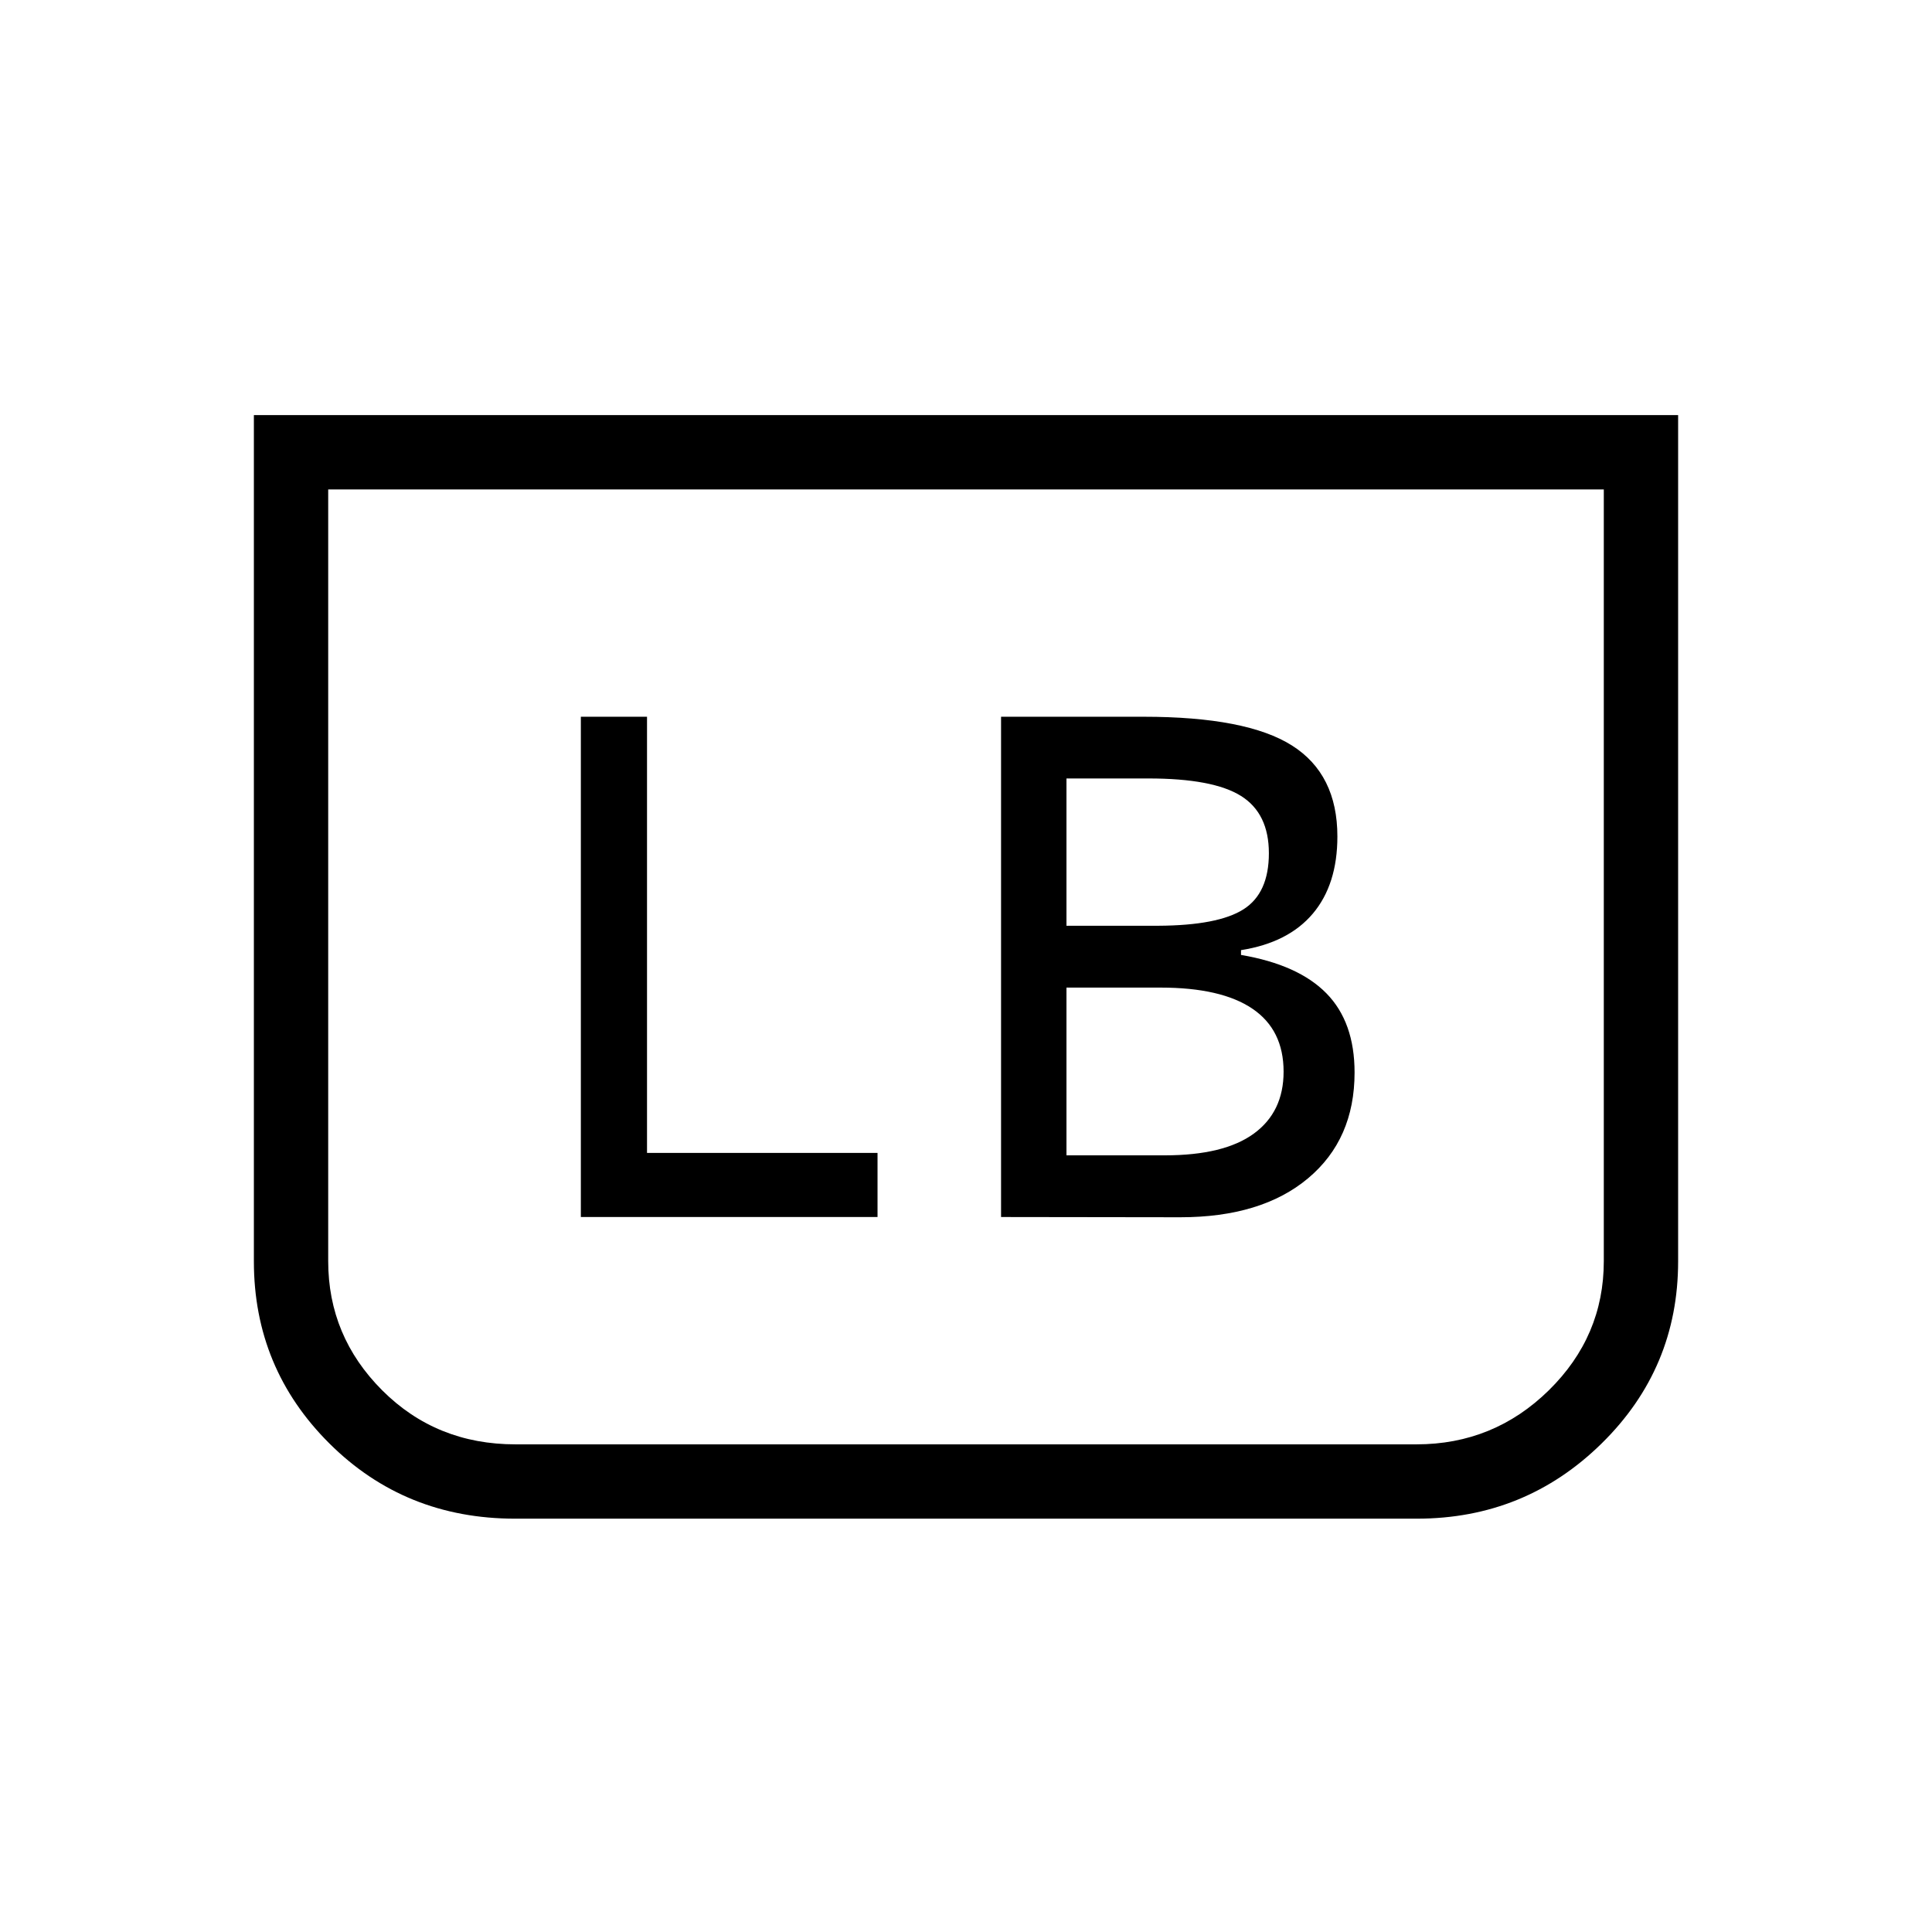 <svg xmlns="http://www.w3.org/2000/svg" height="24" viewBox="0 -960 960 960" width="24"><path d="M833.85-753.73v420.5q0 53.15-38.03 90.5-38.04 37.35-91.78 37.35H255.97q-54.72 0-92.27-37.35t-37.55-90.5v-420.5h707.7Zm-36.93 36.92H163.08v383.46q0 37.35 26.84 64.2 26.85 26.84 66.23 26.84h447.7q38.38 0 65.73-26.84 27.34-26.85 27.34-64.2v-383.46Zm0 0H163.08h633.84Zm-299.5 361.54 89.04.12q40.42 0 63.52-19.37 23.1-19.36 23.1-52.56 0-25.04-13.96-39.3-13.97-14.27-42.47-19.12v-2.38q23.5-3.7 35.7-18.16 12.19-14.46 12.19-38.31 0-30.92-22.56-45.21t-73.71-14.29h-70.85v248.58ZM529.92-500v-73.19h40.7q32.15 0 46.01 8.68 13.87 8.69 13.87 28.47 0 19.85-12.62 27.87-12.61 8.02-42.34 8.17h-45.62Zm0 114.08v-83.35h46.77q30.16 0 45.64 10.5t15.48 31.27q0 20.02-14.81 30.8-14.81 10.78-44.19 10.78h-48.89Zm-241.3 30.65h147.42v-31.85H321.5v-216.73h-32.88v248.58Z"/></svg>